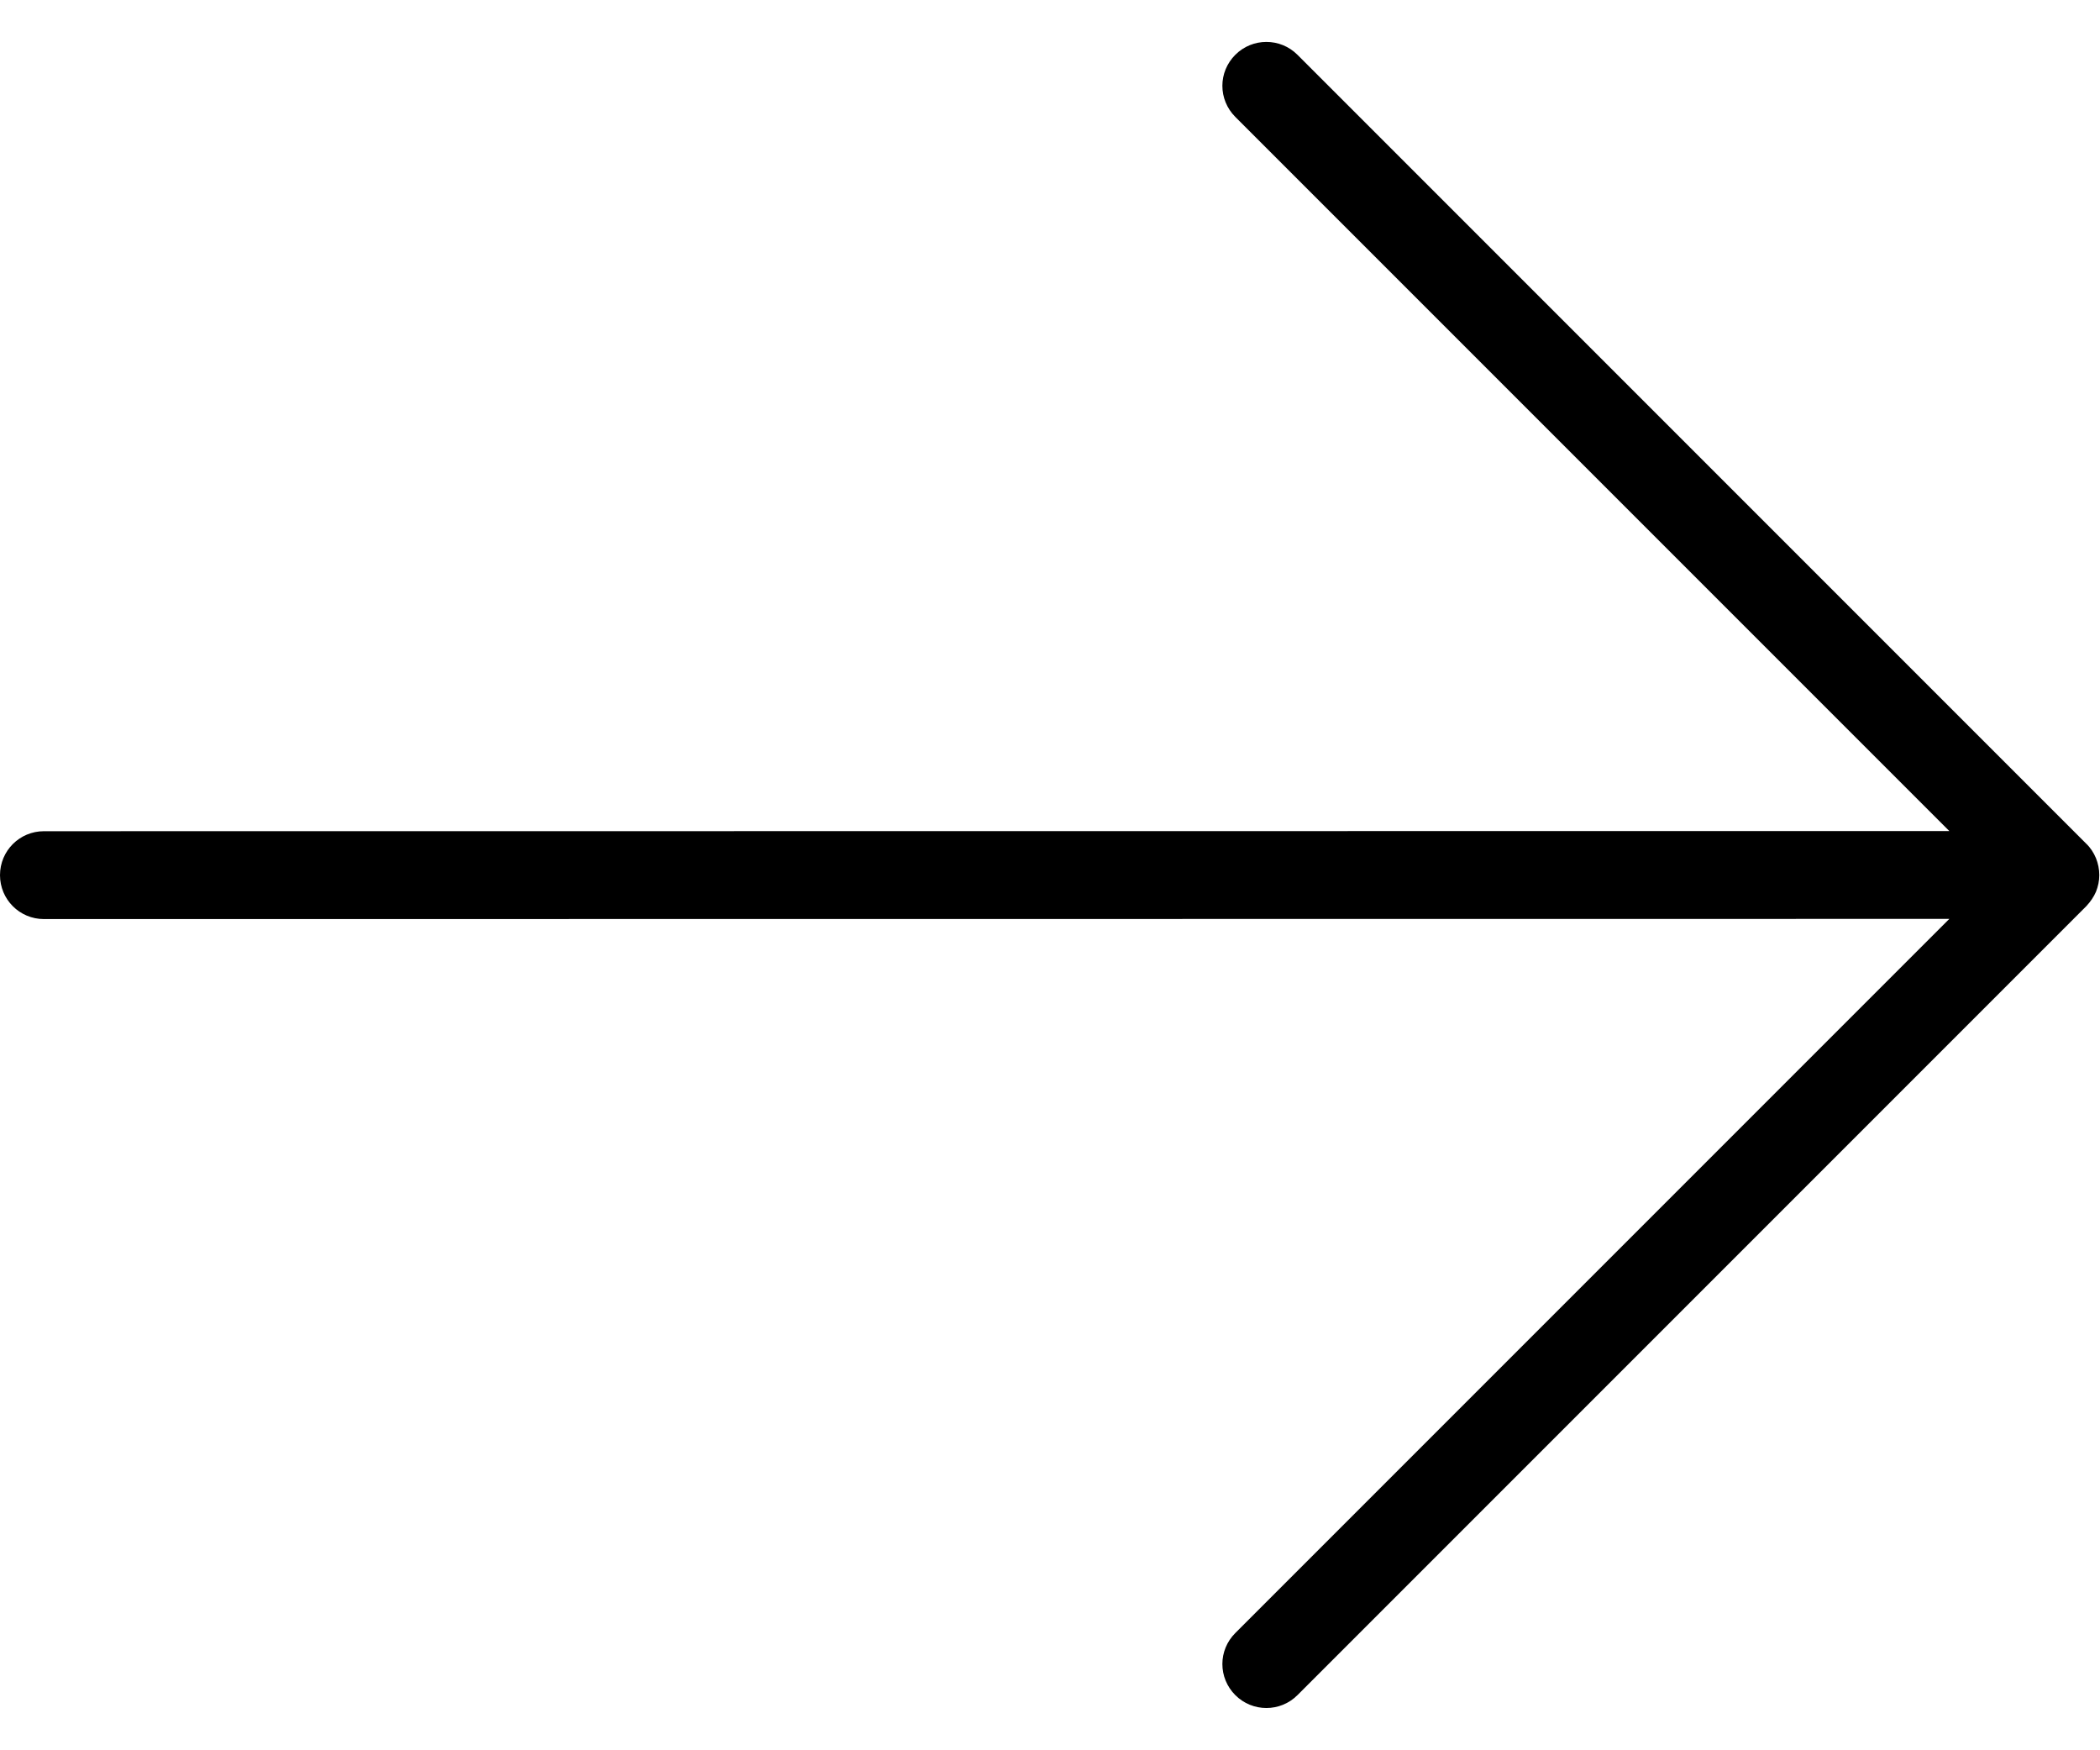 <?xml version="1.0" encoding="UTF-8" standalone="no"?>
<svg width="12px" height="10px" viewBox="0 0 12 10" version="1.1" xmlns="http://www.w3.org/2000/svg" xmlns:xlink="http://www.w3.org/1999/xlink" xmlns:sketch="http://www.bohemiancoding.com/sketch/ns">
    <!-- Generator: Sketch 3.3.3 (12072) - http://www.bohemiancoding.com/sketch -->
    <title>more</title>
    <desc>Created with Sketch.</desc>
    <defs></defs>
    <g id="Page-1" stroke="none" stroke-width="1" fill="none" fill-rule="evenodd" sketch:type="MSPage">
        <g id="more" sketch:type="MSArtboardGroup" fill="#000000">
            <path d="M11.922,5.177 C11.946,5.151 11.964,5.125 11.977,5.095 C11.989,5.065 11.996,5.033 11.996,5 C11.996,4.966 11.989,4.933 11.977,4.903 C11.964,4.872 11.946,4.844 11.922,4.821 L7.414,0.313 C7.316,0.215 7.157,0.215 7.059,0.313 C7.01,0.362 6.985,0.426 6.985,0.49 C6.985,0.555 7.01,0.619 7.059,0.668 L11.139,4.748 L0.251,4.749 C0.112,4.749 0,4.861 0,5 C0,5.139 0.112,5.251 0.251,5.251 L11.139,5.25 L7.059,9.33 C7.01,9.379 6.985,9.443 6.985,9.507 C6.985,9.572 7.01,9.636 7.059,9.685 C7.157,9.783 7.316,9.783 7.414,9.685 L11.922,5.177 Z" id="Arrow" sketch:type="MSShapeGroup"></path>
        </g>
    </g>
</svg>